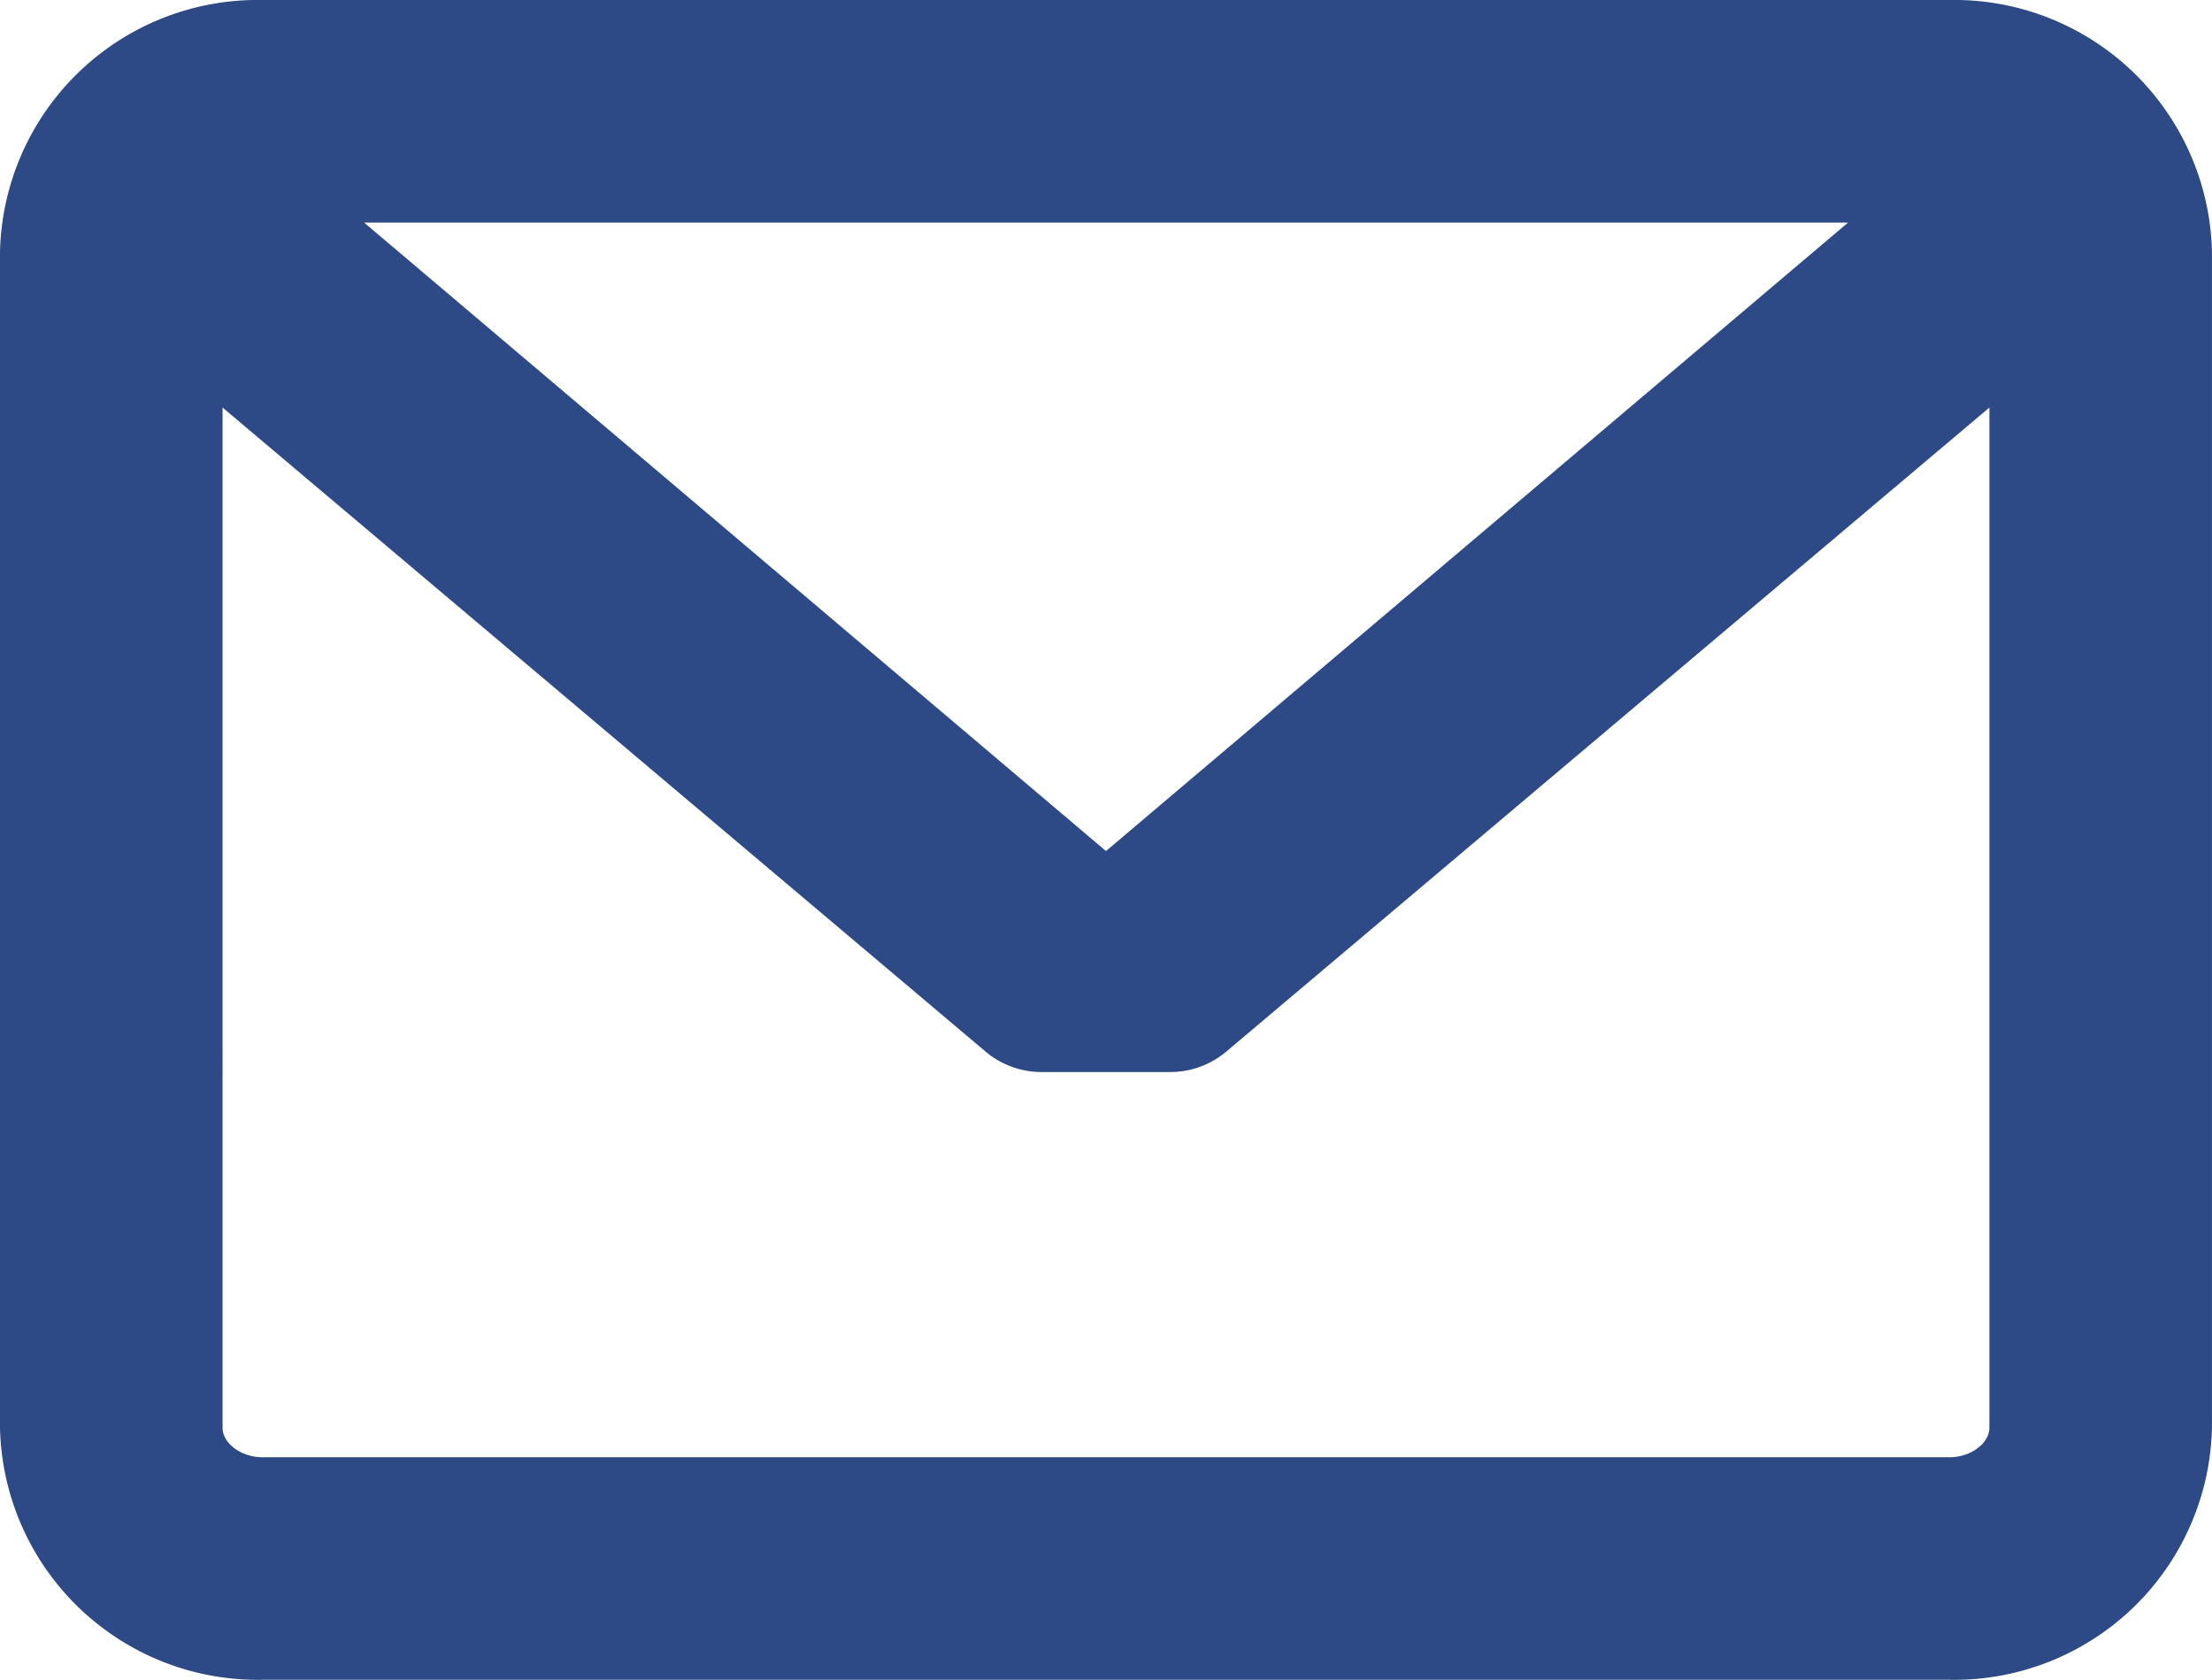 <svg xmlns="http://www.w3.org/2000/svg" width="49.813" height="37.834" viewBox="0 0 49.813 37.834">
  <path id="message" d="M43.9,45.945H5.912A5.805,5.805,0,0,0,0,51.623V78.1a5.805,5.805,0,0,0,5.912,5.678H43.9A5.805,5.805,0,0,0,49.812,78.1V51.623A5.805,5.805,0,0,0,43.9,45.945Zm0,32.821H5.912c-.479,0-.9-.311-.9-.665V55.124L22.194,69.629a1.957,1.957,0,0,0,1.261.461h2.9a1.958,1.958,0,0,0,1.261-.461L44.8,55.124V78.1C44.8,78.455,44.379,78.766,43.9,78.766ZM24.906,65.113,8.2,50.958H41.617Z" transform="translate(0 -45.945)" fill="#2d4a86"/>
</svg>
